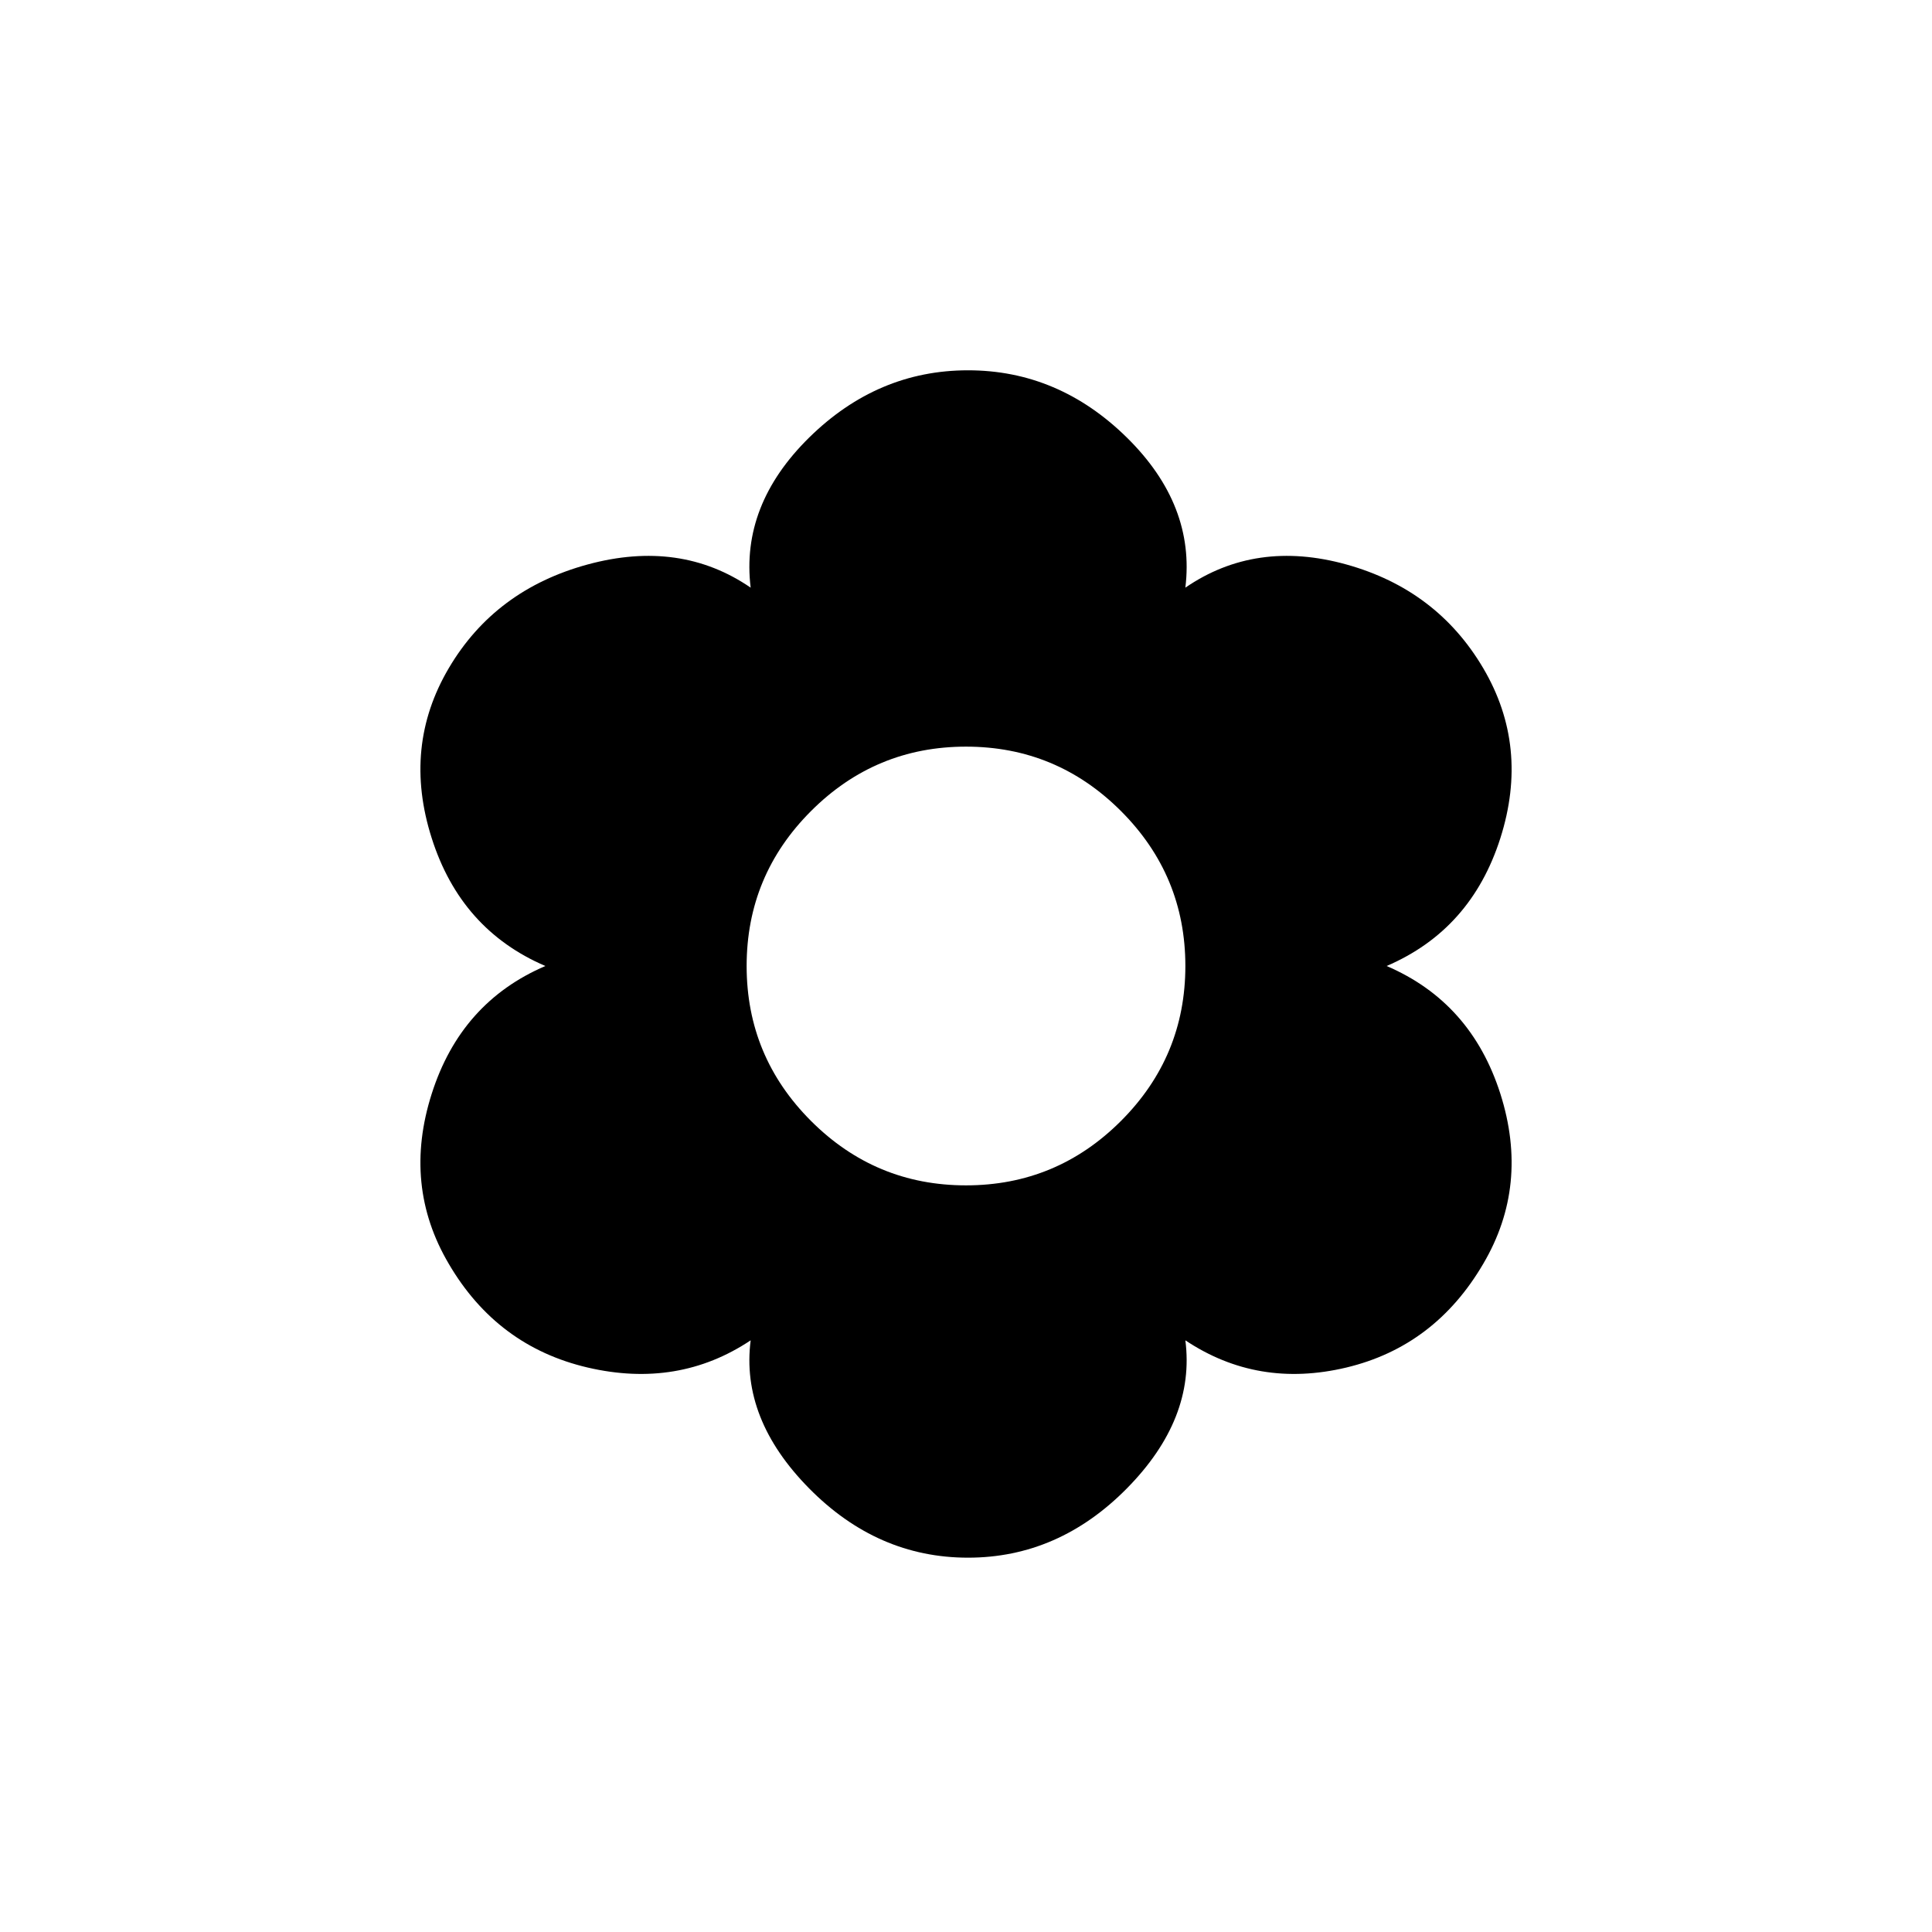 <svg xmlns="http://www.w3.org/2000/svg" height="24" width="24"><path d="M12.025 19.35Q10.9 19.35 10.05 18.488Q9.2 17.625 9.325 16.65Q8.425 17.25 7.3 16.988Q6.175 16.725 5.575 15.7Q5 14.725 5.363 13.587Q5.725 12.45 6.775 12Q5.725 11.55 5.363 10.412Q5 9.275 5.575 8.3Q6.15 7.325 7.3 7.012Q8.45 6.7 9.325 7.3Q9.2 6.275 10.05 5.437Q10.9 4.6 12.025 4.6Q13.15 4.6 14 5.437Q14.85 6.275 14.725 7.3Q15.6 6.7 16.725 7.012Q17.85 7.325 18.425 8.3Q19 9.275 18.638 10.412Q18.275 11.55 17.225 12Q18.275 12.45 18.638 13.587Q19 14.725 18.425 15.7Q17.825 16.725 16.725 16.988Q15.625 17.25 14.725 16.65Q14.85 17.625 14 18.488Q13.15 19.35 12.025 19.35ZM12 14.725Q13.125 14.725 13.925 13.925Q14.725 13.125 14.725 12Q14.725 10.875 13.925 10.075Q13.125 9.275 12 9.275Q10.875 9.275 10.075 10.075Q9.275 10.875 9.275 12Q9.275 13.125 10.075 13.925Q10.875 14.725 12 14.725Z"/></svg>